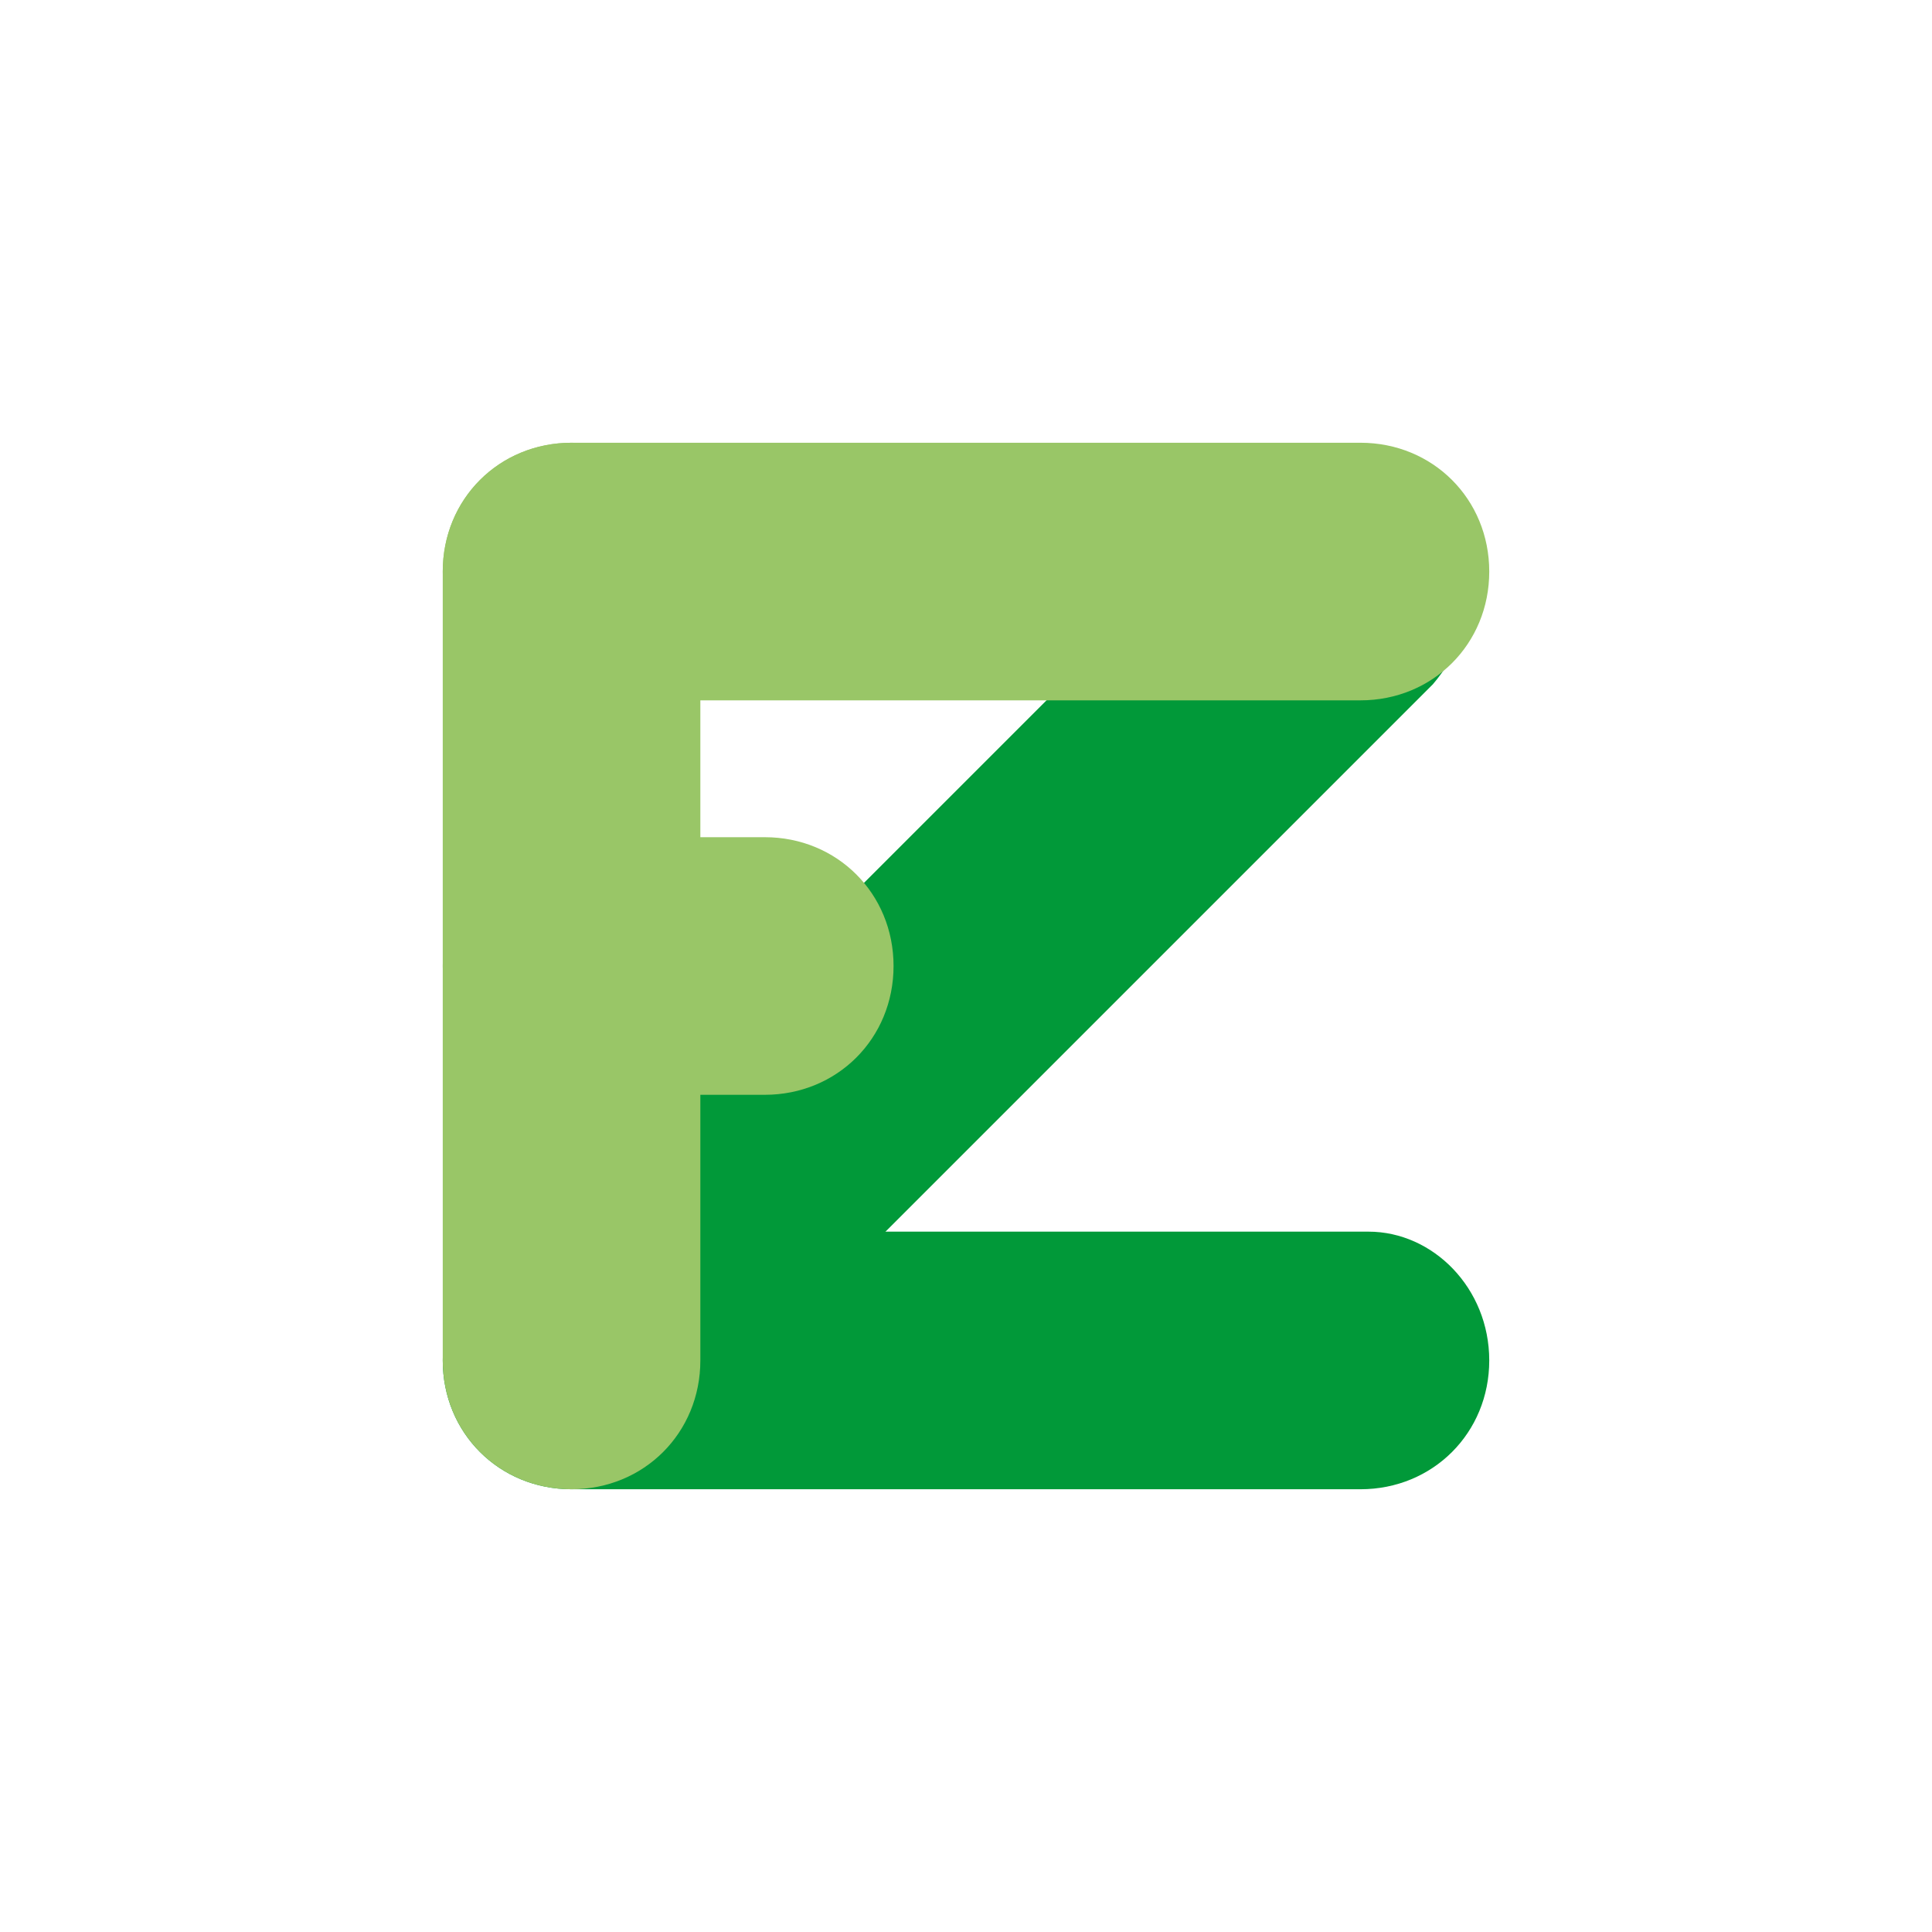 <?xml version="1.0" encoding="utf-8"?>
<!-- Generator: Adobe Illustrator 23.0.1, SVG Export Plug-In . SVG Version: 6.00 Build 0)  -->
<svg version="1.1" id="Capa_1" xmlns="http://www.w3.org/2000/svg" xmlns:xlink="http://www.w3.org/1999/xlink" x="0px" y="0px"
	 viewBox="0 0 24 24" style="enable-background:new 0 0 24 24;" xml:space="preserve">
<style type="text/css">
	.st0{fill:#019939;}
	.st1{fill:#99C667;}
</style>
<path class="st0" d="M17.8,6.2L17.8,6.2c0.6,0.6,0.6,1.6,0,2.3l-9.4,9.4c-0.6,0.6-1.6,0.6-2.3,0l0,0c-0.6-0.6-0.6-1.6,0-2.3l9.4-9.4
	C16.2,5.5,17.2,5.5,17.8,6.2z"/>
<path class="st0" d="M18.5,16.9L18.5,16.9c0,0.9-0.7,1.6-1.6,1.6H7.1c-0.9,0-1.6-0.7-1.6-1.6l0,0c0-0.9,0.7-1.6,1.6-1.6H17
	C17.8,15.3,18.5,16,18.5,16.9z"/>
<path class="st1" d="M18.5,7.1L18.5,7.1c0,0.9-0.7,1.6-1.6,1.6H7.1C6.2,8.7,5.5,8,5.5,7.1l0,0c0-0.9,0.7-1.6,1.6-1.6h9.8
	C17.8,5.5,18.5,6.2,18.5,7.1z"/>
<path class="st1" d="M7.1,13.6h2.4c0.9,0,1.6-0.7,1.6-1.6l0,0c0-0.9-0.7-1.6-1.6-1.6H7.1c-0.9,0-1.6,0.7-1.6,1.6l0,0
	C5.5,12.9,6.2,13.6,7.1,13.6z"/>
<path class="st1" d="M7.1,5.5L7.1,5.5c0.9,0,1.6,0.7,1.6,1.6v9.8c0,0.9-0.7,1.6-1.6,1.6l0,0c-0.9,0-1.6-0.7-1.6-1.6V7.1
	C5.5,6.2,6.2,5.5,7.1,5.5z"/>
</svg>

